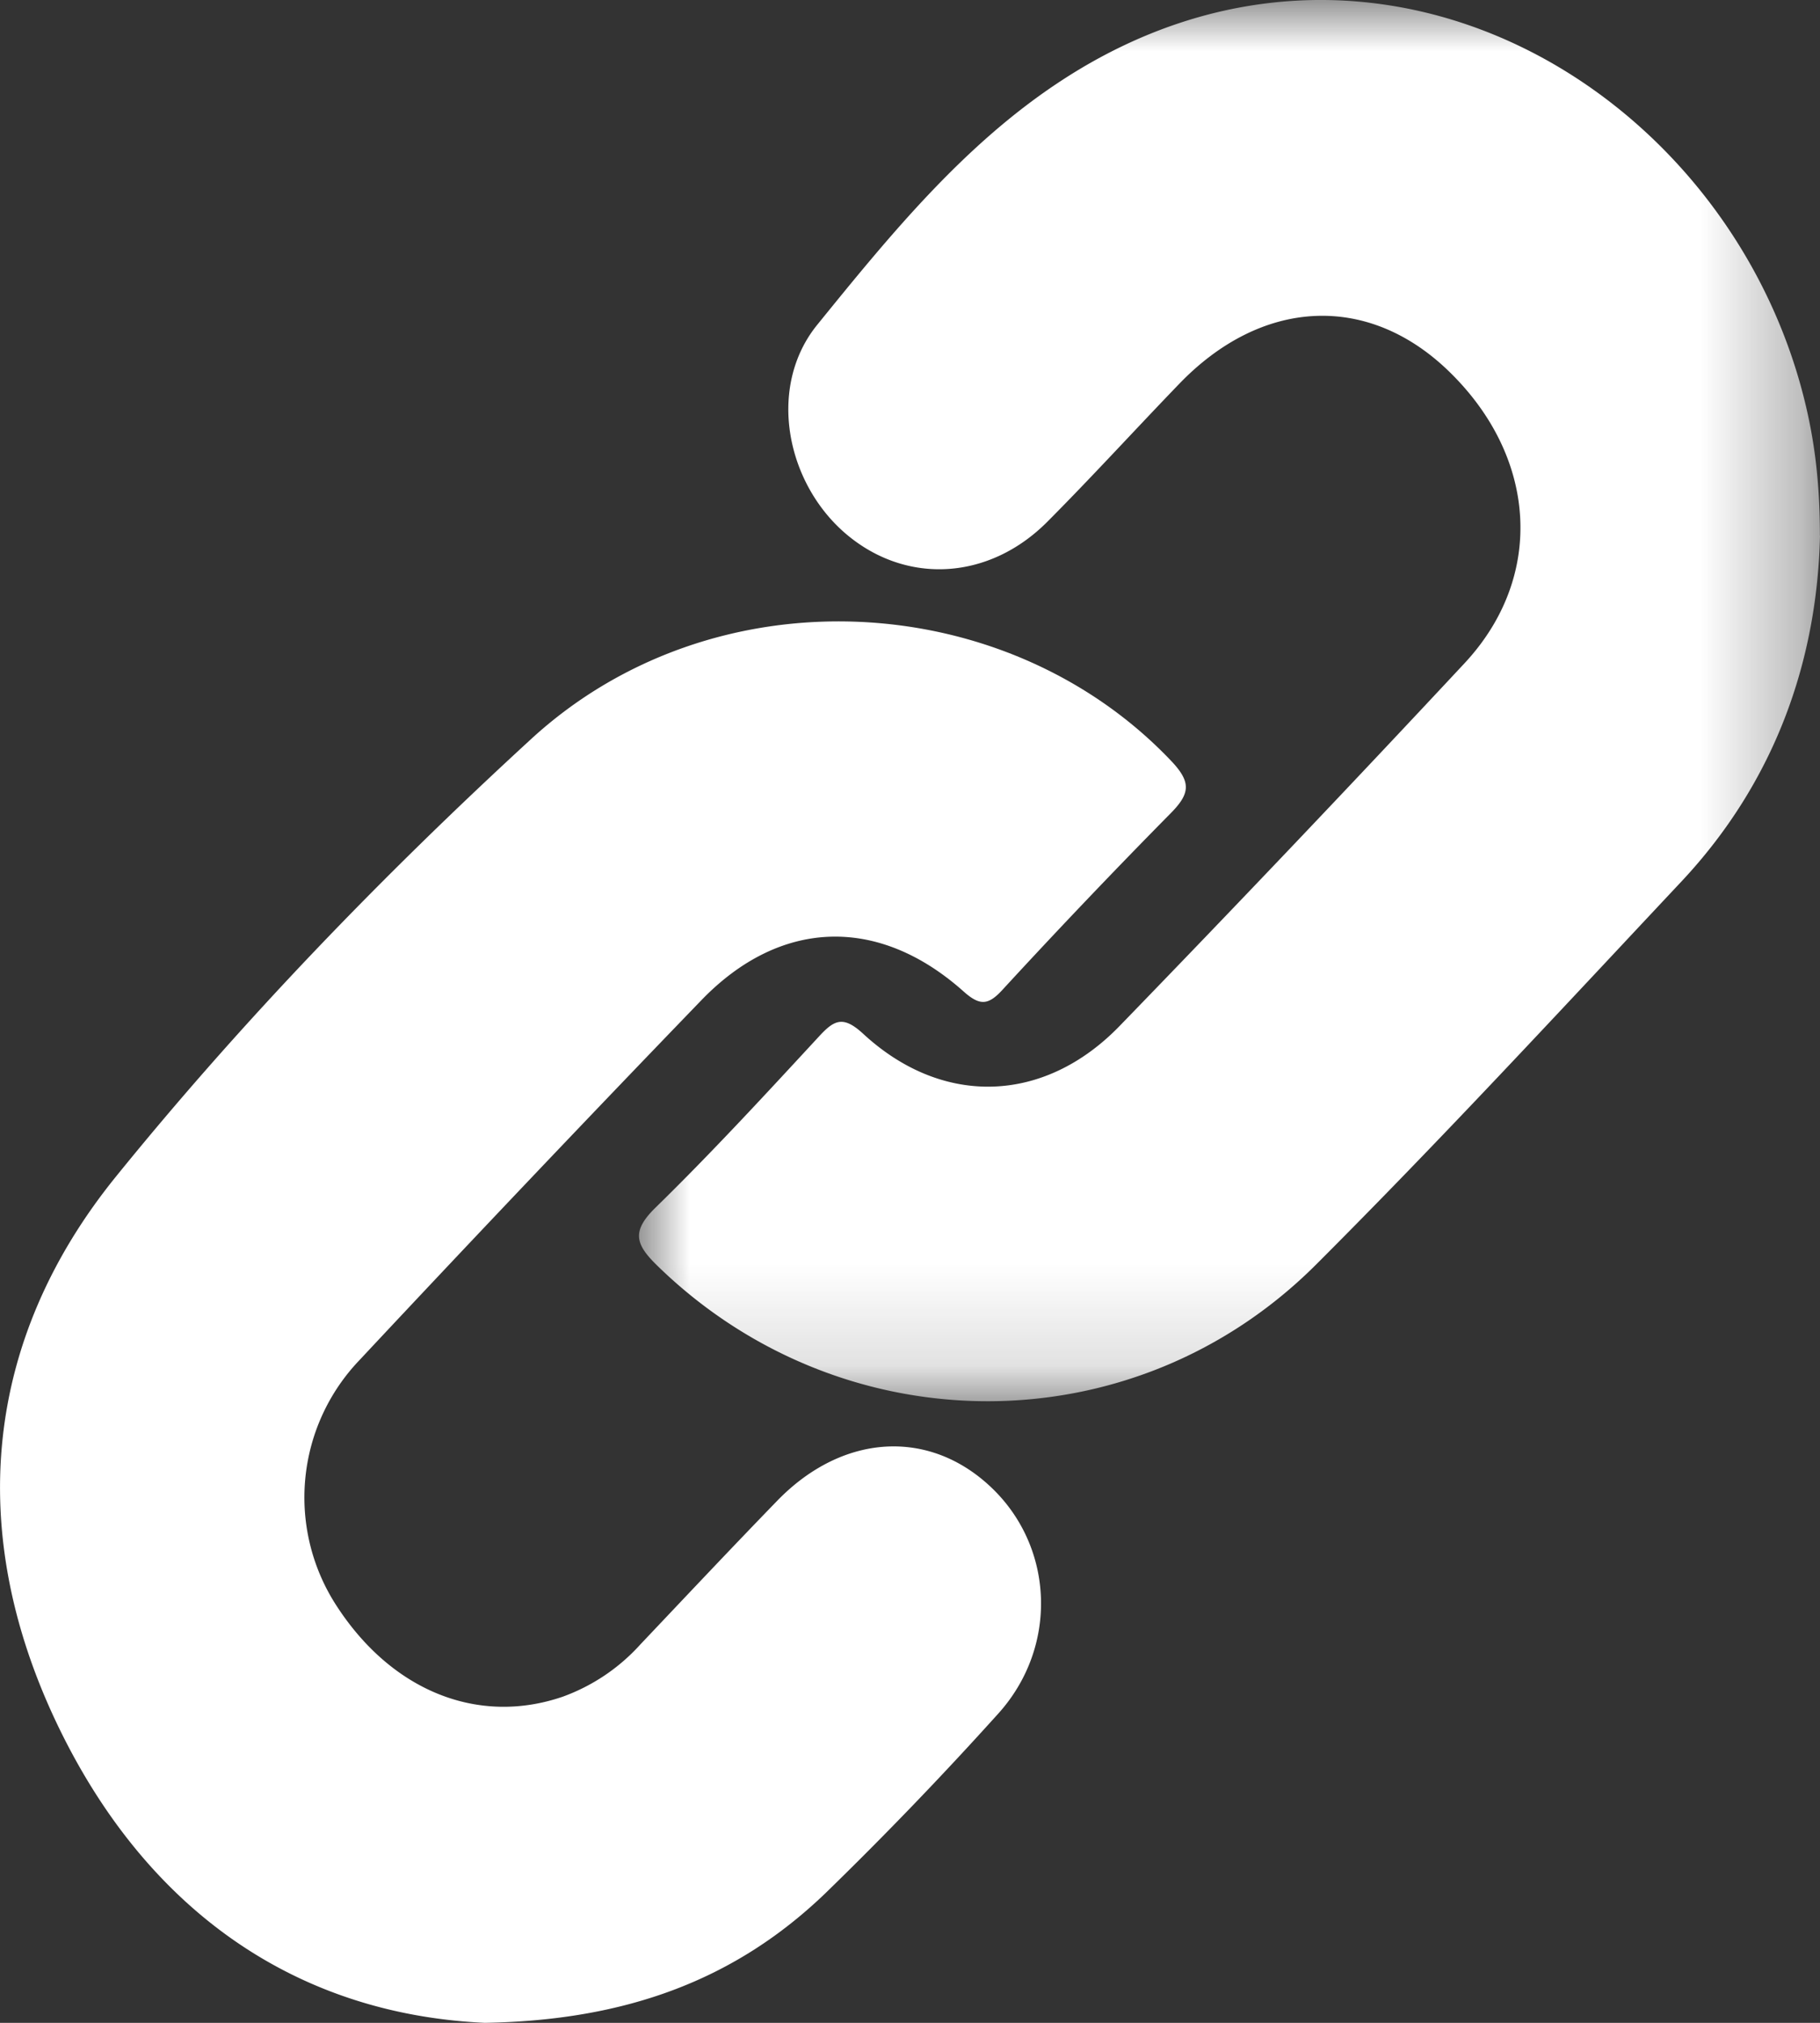 <svg width="18" height="20" xmlns="http://www.w3.org/2000/svg" xmlns:xlink="http://www.w3.org/1999/xlink"><rect width="100%" height="100%" fill="#333333" stroke="none"/><defs><path id="a" d="M0 0h11.68v13.854H0z"/></defs><g fill="none" fill-rule="evenodd"><path d="M4.794 20c-1.884-.087-3.365-1.13-4.24-2.977-.89-1.882-.717-3.773.592-5.389C2.398 10.088 3.79 8.65 5.253 7.307c1.807-1.659 4.693-1.504 6.328.214.2.21.193.322-.003.52a69.172 69.172 0 0 0-1.665 1.747c-.14.152-.223.158-.385.013-.843-.751-1.815-.718-2.594.091a311.548 311.548 0 0 0-3.38 3.557 1.964 1.964 0 0 0-.222 2.433c.547.84 1.399 1.179 2.232.894a1.91 1.91 0 0 0 .769-.517c.45-.475.899-.952 1.354-1.421.65-.67 1.512-.717 2.128-.121.613.593.65 1.574.054 2.23a37.31 37.31 0 0 1-1.701 1.767c-.892.86-1.974 1.263-3.374 1.286" fill="#FFF"/><g transform="translate(6.32)"><mask id="b" fill="#fff"><use xlink:href="#a"/></mask><path d="M11.68 5.295c-.028 1.248-.451 2.44-1.37 3.42-1.195 1.273-2.38 2.555-3.614 3.788-1.81 1.809-4.69 1.79-6.514.012-.218-.212-.26-.34-.017-.577.555-.542 1.082-1.114 1.61-1.685.155-.17.243-.216.444-.03.784.723 1.789.691 2.535-.08a260.328 260.328 0 0 0 3.41-3.585c.802-.86.72-2.05-.167-2.899-.797-.762-1.842-.71-2.658.14-.435.451-.858.915-1.3 1.359-.575.578-1.387.625-1.98.131-.605-.504-.796-1.461-.297-2.077.72-.888 1.456-1.79 2.42-2.418C7.248-1.208 10.74.848 11.52 3.93c.105.414.159.837.159 1.366" fill="#FFF" mask="url(#b)"/></g></g></svg>